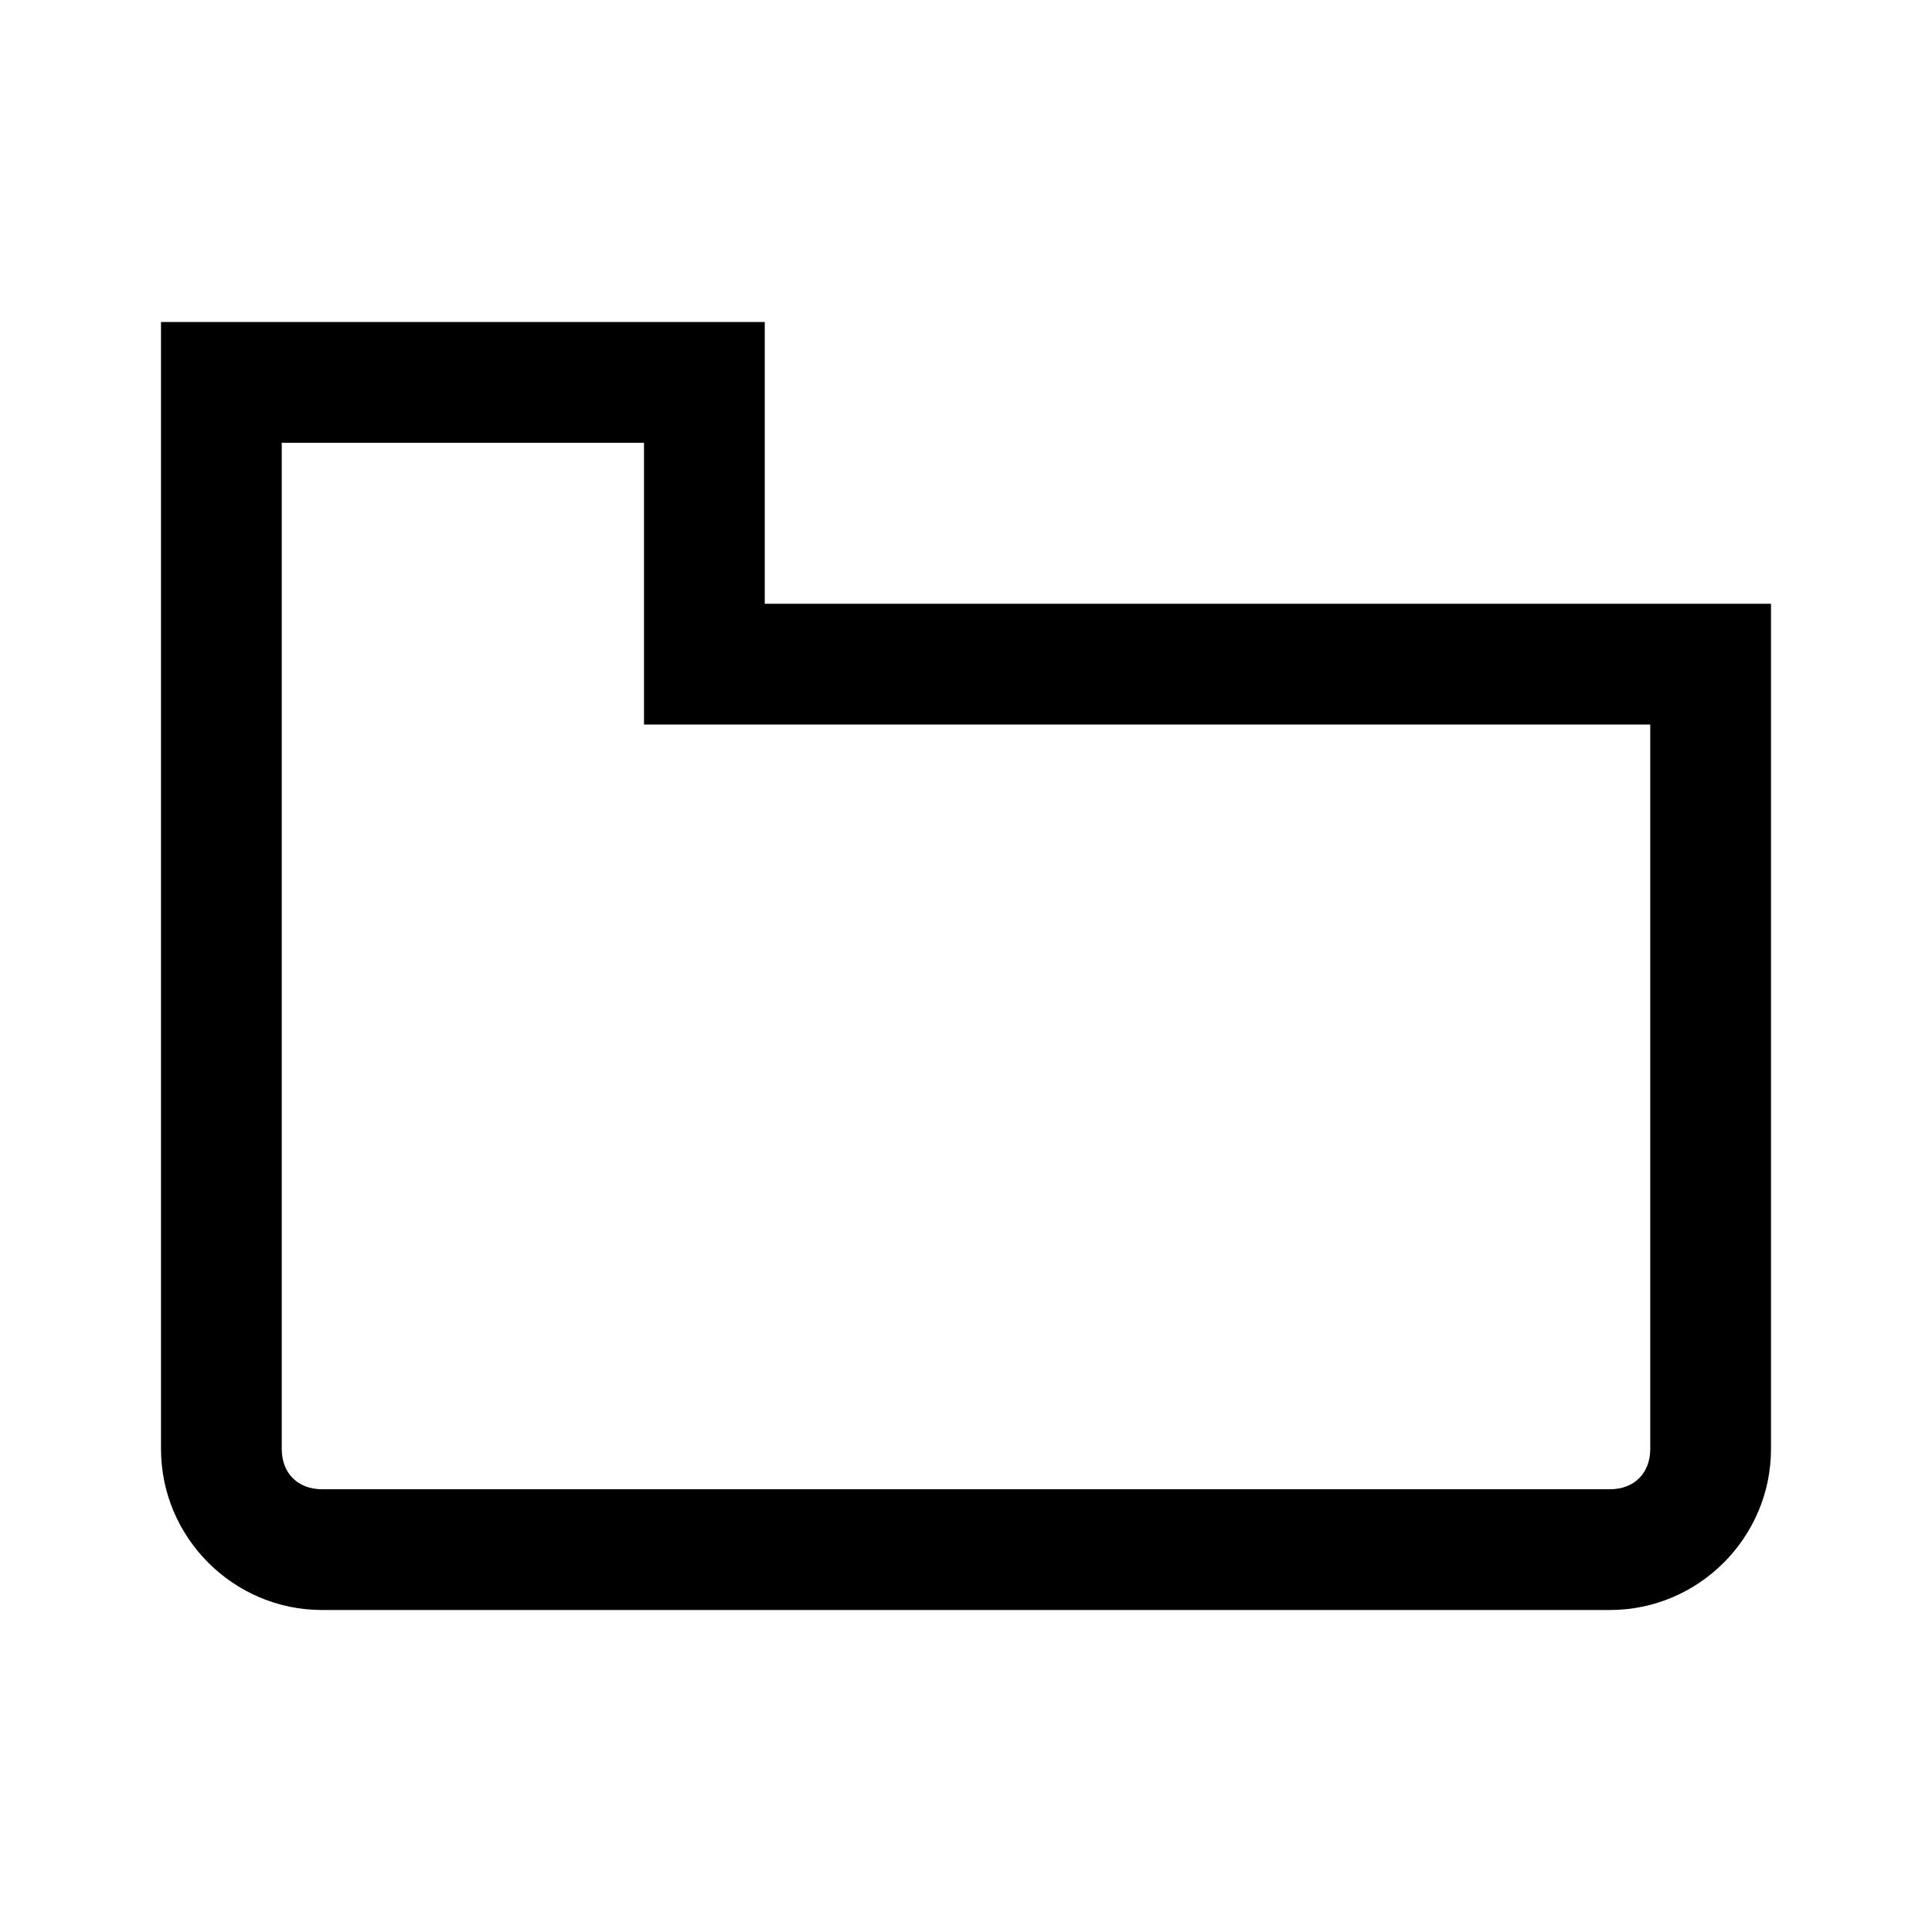 <svg xmlns="http://www.w3.org/2000/svg" viewBox="0 0 48 48"><g><g><g><path d="M40,40H8c-2.2,0-4-1.8-4-4V8h15v7h25v21C44,38.2,42.2,40,40,40z M7,11v25c0,0.6,0.4,1,1,1h32c0.6,0,1-0.4,1-1V18H16v-7H7z"></path></g></g></g></svg>